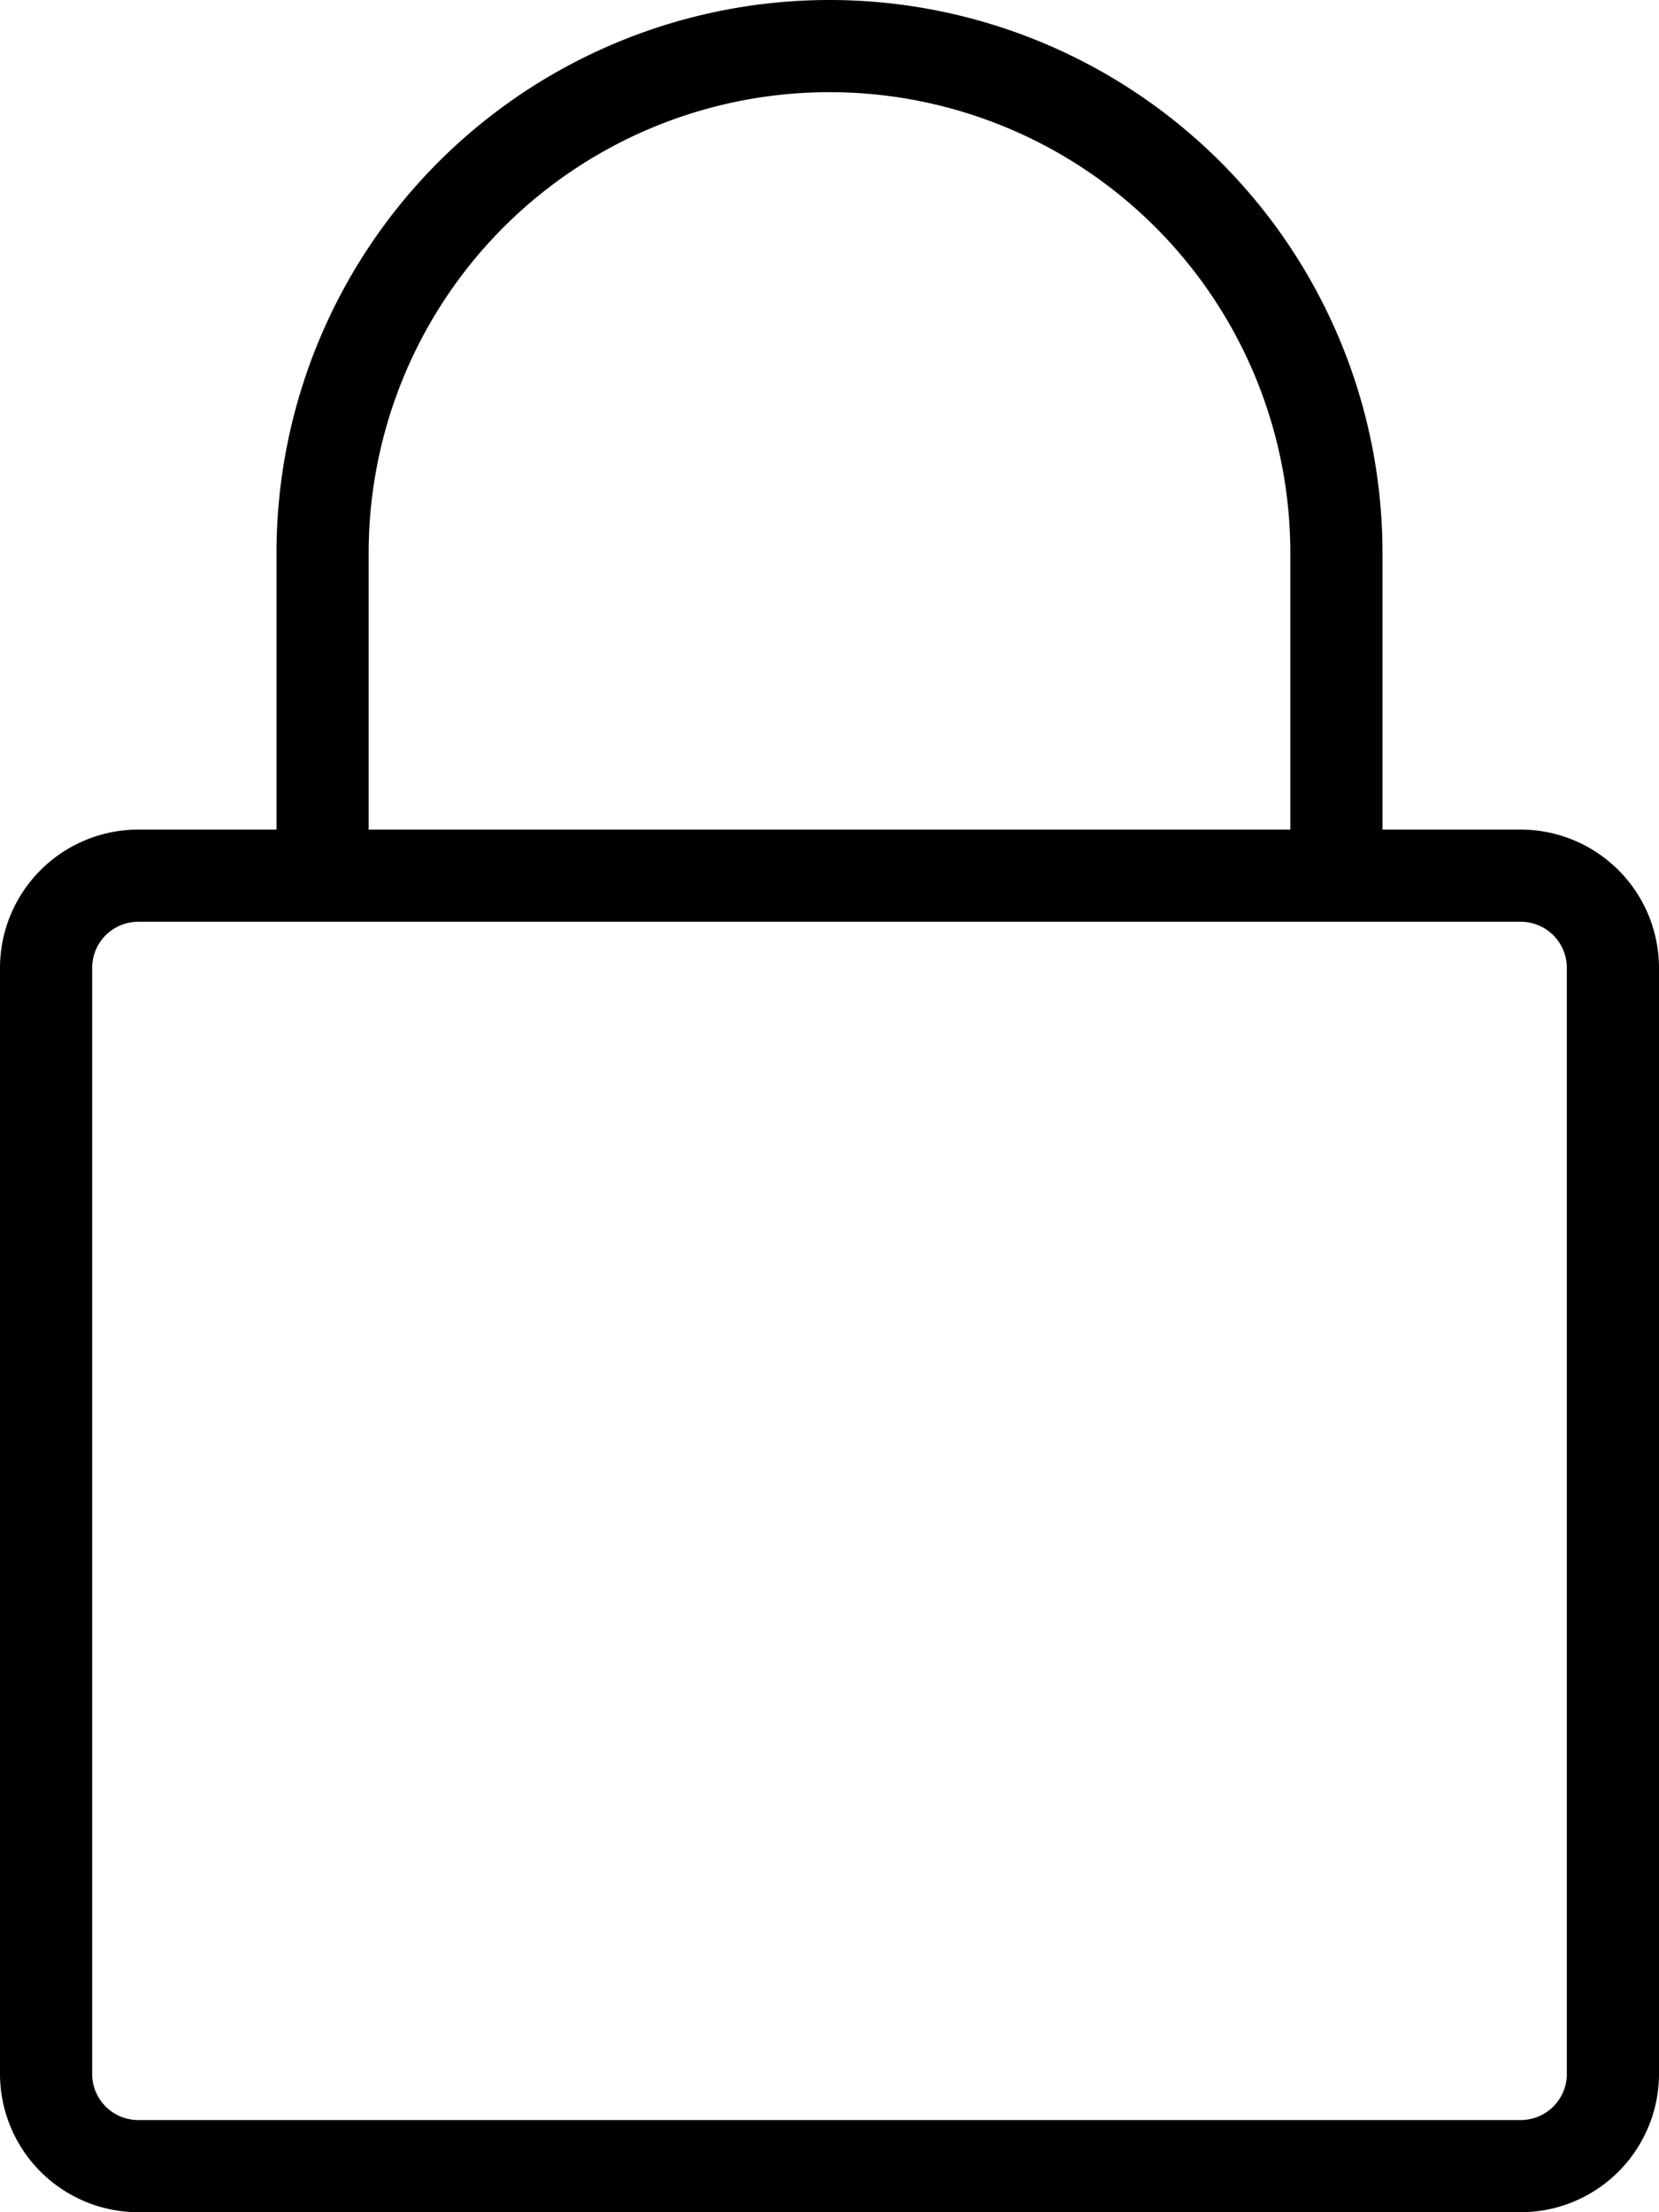 <svg xmlns="http://www.w3.org/2000/svg" width="9" height="12" viewBox="0 0 9 12">
  <path id="Form_1" data-name="Form 1" d="M8.25,12H0.75A0.751,0.751,0,0,1,0,11.25v-6A0.751,0.751,0,0,1,.75,4.5h7.5A0.751,0.751,0,0,1,9,5.25v6A0.751,0.751,0,0,1,8.25,12ZM0.75,5a0.25,0.25,0,0,0-.25.25v6a0.25,0.25,0,0,0,.25.25h7.5a0.25,0.25,0,0,0,.25-0.25v-6A0.25,0.25,0,0,0,8.25,5H0.75Zm6.5,0H1.75A0.25,0.25,0,0,1,1.5,4.75V3a3,3,0,0,1,6,0V4.75A0.25,0.25,0,0,1,7.25,5ZM2,4.5H7V3A2.5,2.5,0,0,0,2,3V4.5Z"/>
</svg>
